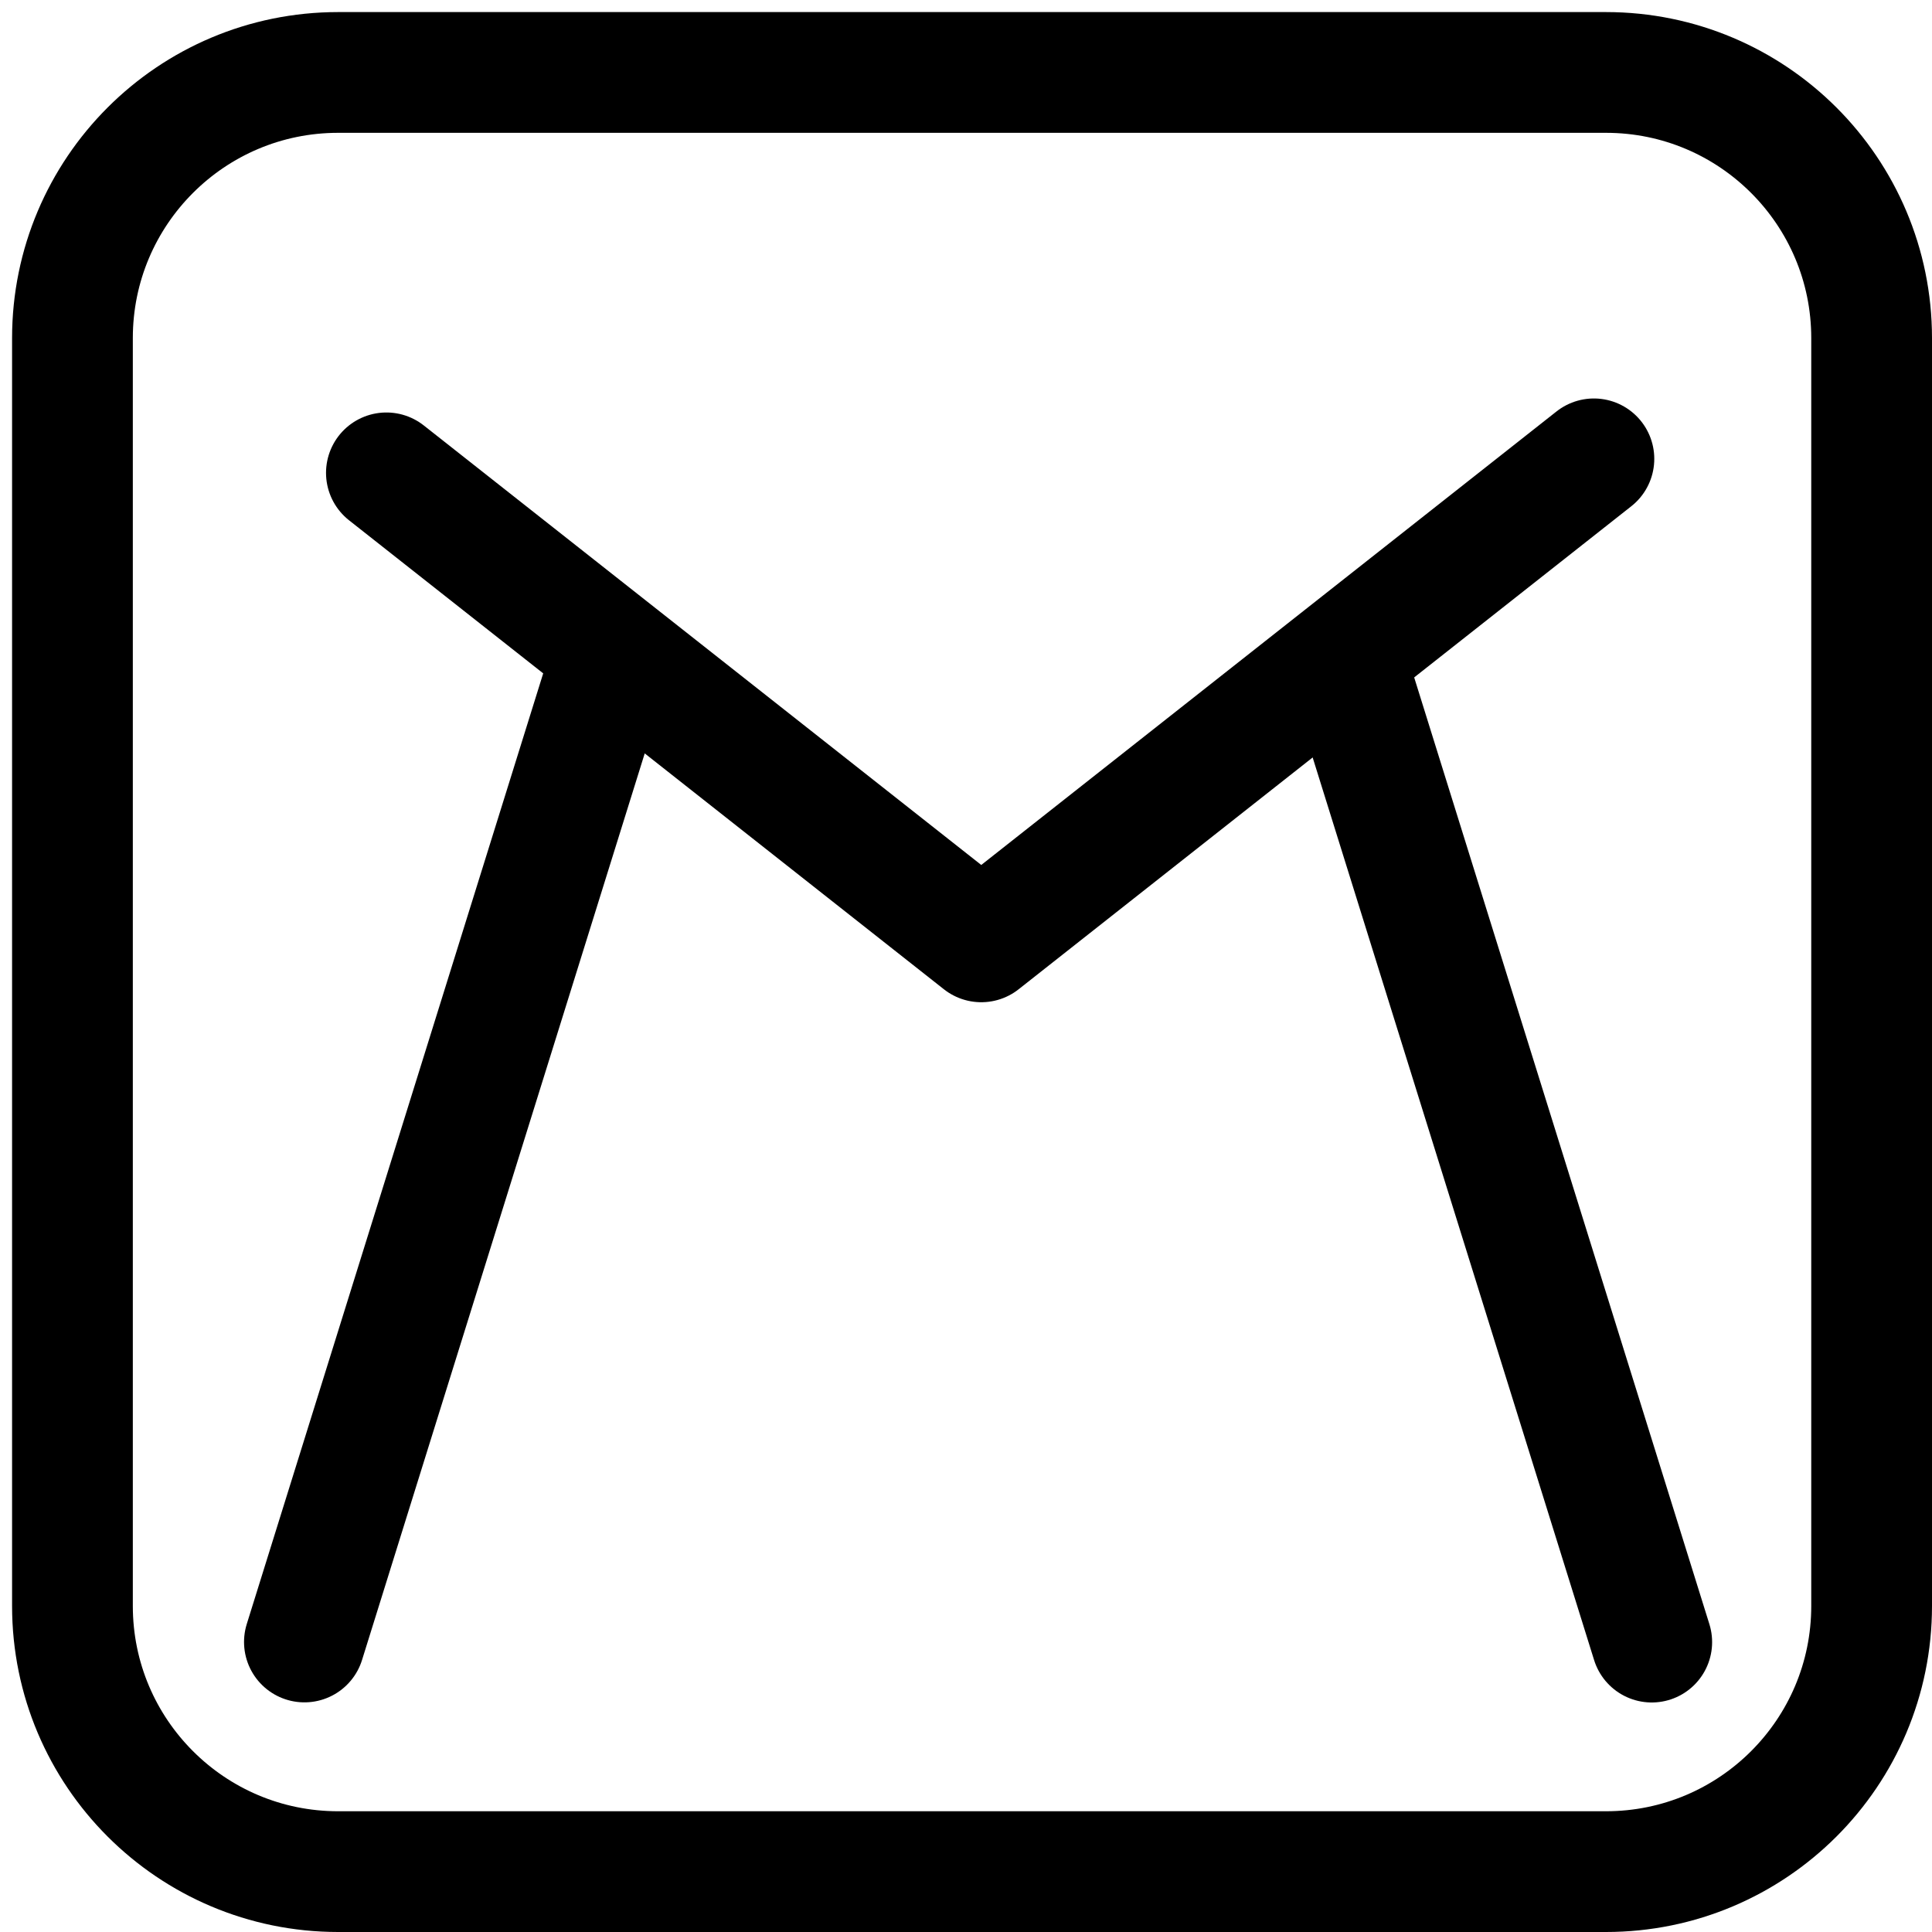 <svg width="80" height="80" viewBox="0 0 80 80" fill="none" xmlns="http://www.w3.org/2000/svg">
<path d="M66.5 3H14C7.925 3 3 7.925 3 14V66.5C3 72.575 7.925 77.5 14 77.5H66.5C72.575 77.5 77.5 72.575 77.5 66.5V14C77.5 7.925 72.575 3 66.5 3Z" stroke="black" stroke-width="5"/>
<path d="M16 19.58L40.632 39L66 19" stroke="black" stroke-width="5" stroke-linecap="round" stroke-linejoin="round"/>
<path d="M68.395 67.996L56 28.245" stroke="black" stroke-width="5" stroke-linecap="round"/>
<path d="M12.605 67.991L25 28.24" stroke="black" stroke-width="5" stroke-linecap="round"/>
</svg>

